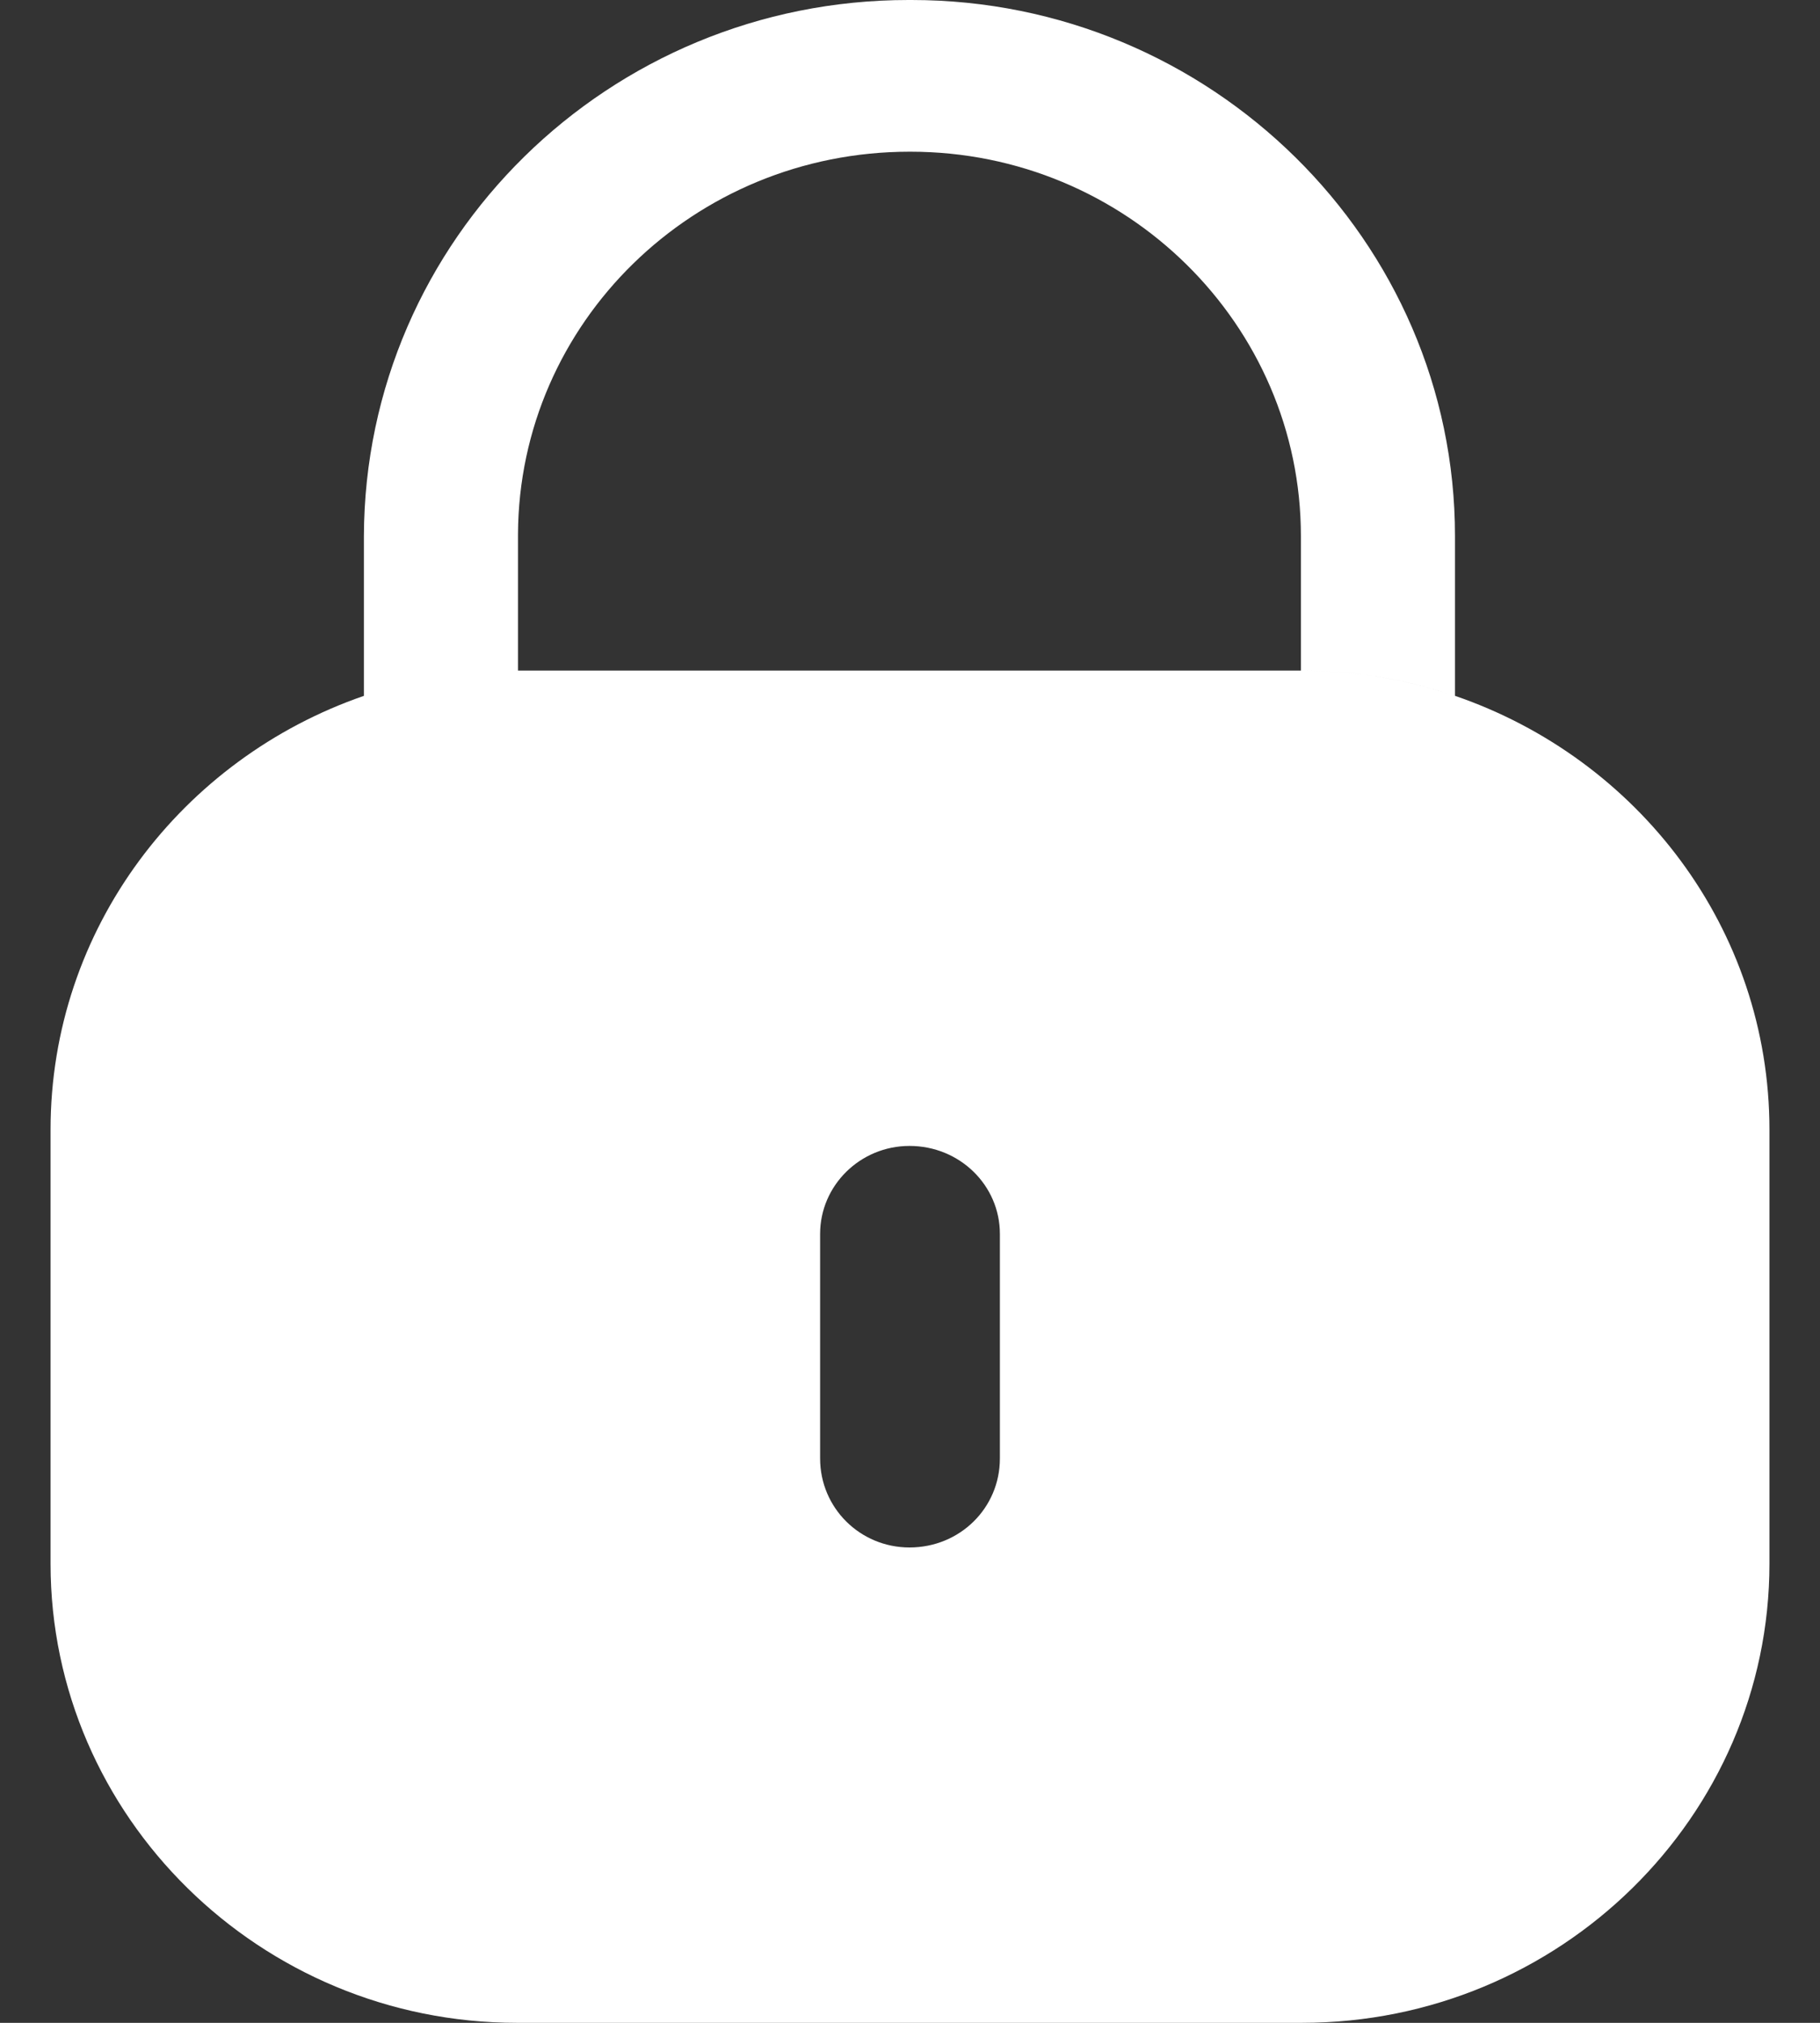 <svg width="18" height="20" viewBox="0 0 18 20" fill="none" xmlns="http://www.w3.org/2000/svg">
<rect x="0" y="0" width="18" height="20" fill="#333333" stroke="none"/>
<path fill-rule="evenodd" clip-rule="evenodd" d="M14.39 6.88V5.3C14.39 2.38 11.972 0 9.015 0H8.984C6.027 0 3.609 2.361 3.599 5.3V6.88C4.077 6.721 4.585 6.63 5.113 6.63H5.123V5.28C5.133 3.191 6.861 1.5 8.995 1.5H9.005C11.139 1.5 12.866 3.21 12.866 5.3V6.63H12.876C13.386 6.63 13.886 6.715 14.341 6.864C13.887 6.715 13.386 6.63 12.877 6.63H5.113C4.585 6.63 4.077 6.721 3.599 6.88C1.801 7.5 0.5 9.181 0.5 11.17V15.46C0.5 17.96 2.573 20 5.113 20H12.877C15.427 20 17.5 17.96 17.5 15.46V11.17C17.5 9.181 16.199 7.5 14.391 6.88C14.39 6.88 14.39 6.88 14.39 6.88ZM9.889 14.42C9.889 14.91 9.493 15.3 8.995 15.3C8.507 15.3 8.111 14.91 8.111 14.42V12.2C8.111 11.721 8.507 11.33 8.995 11.33C9.493 11.33 9.889 11.721 9.889 12.2V14.42Z" fill="white"/>
</svg>
